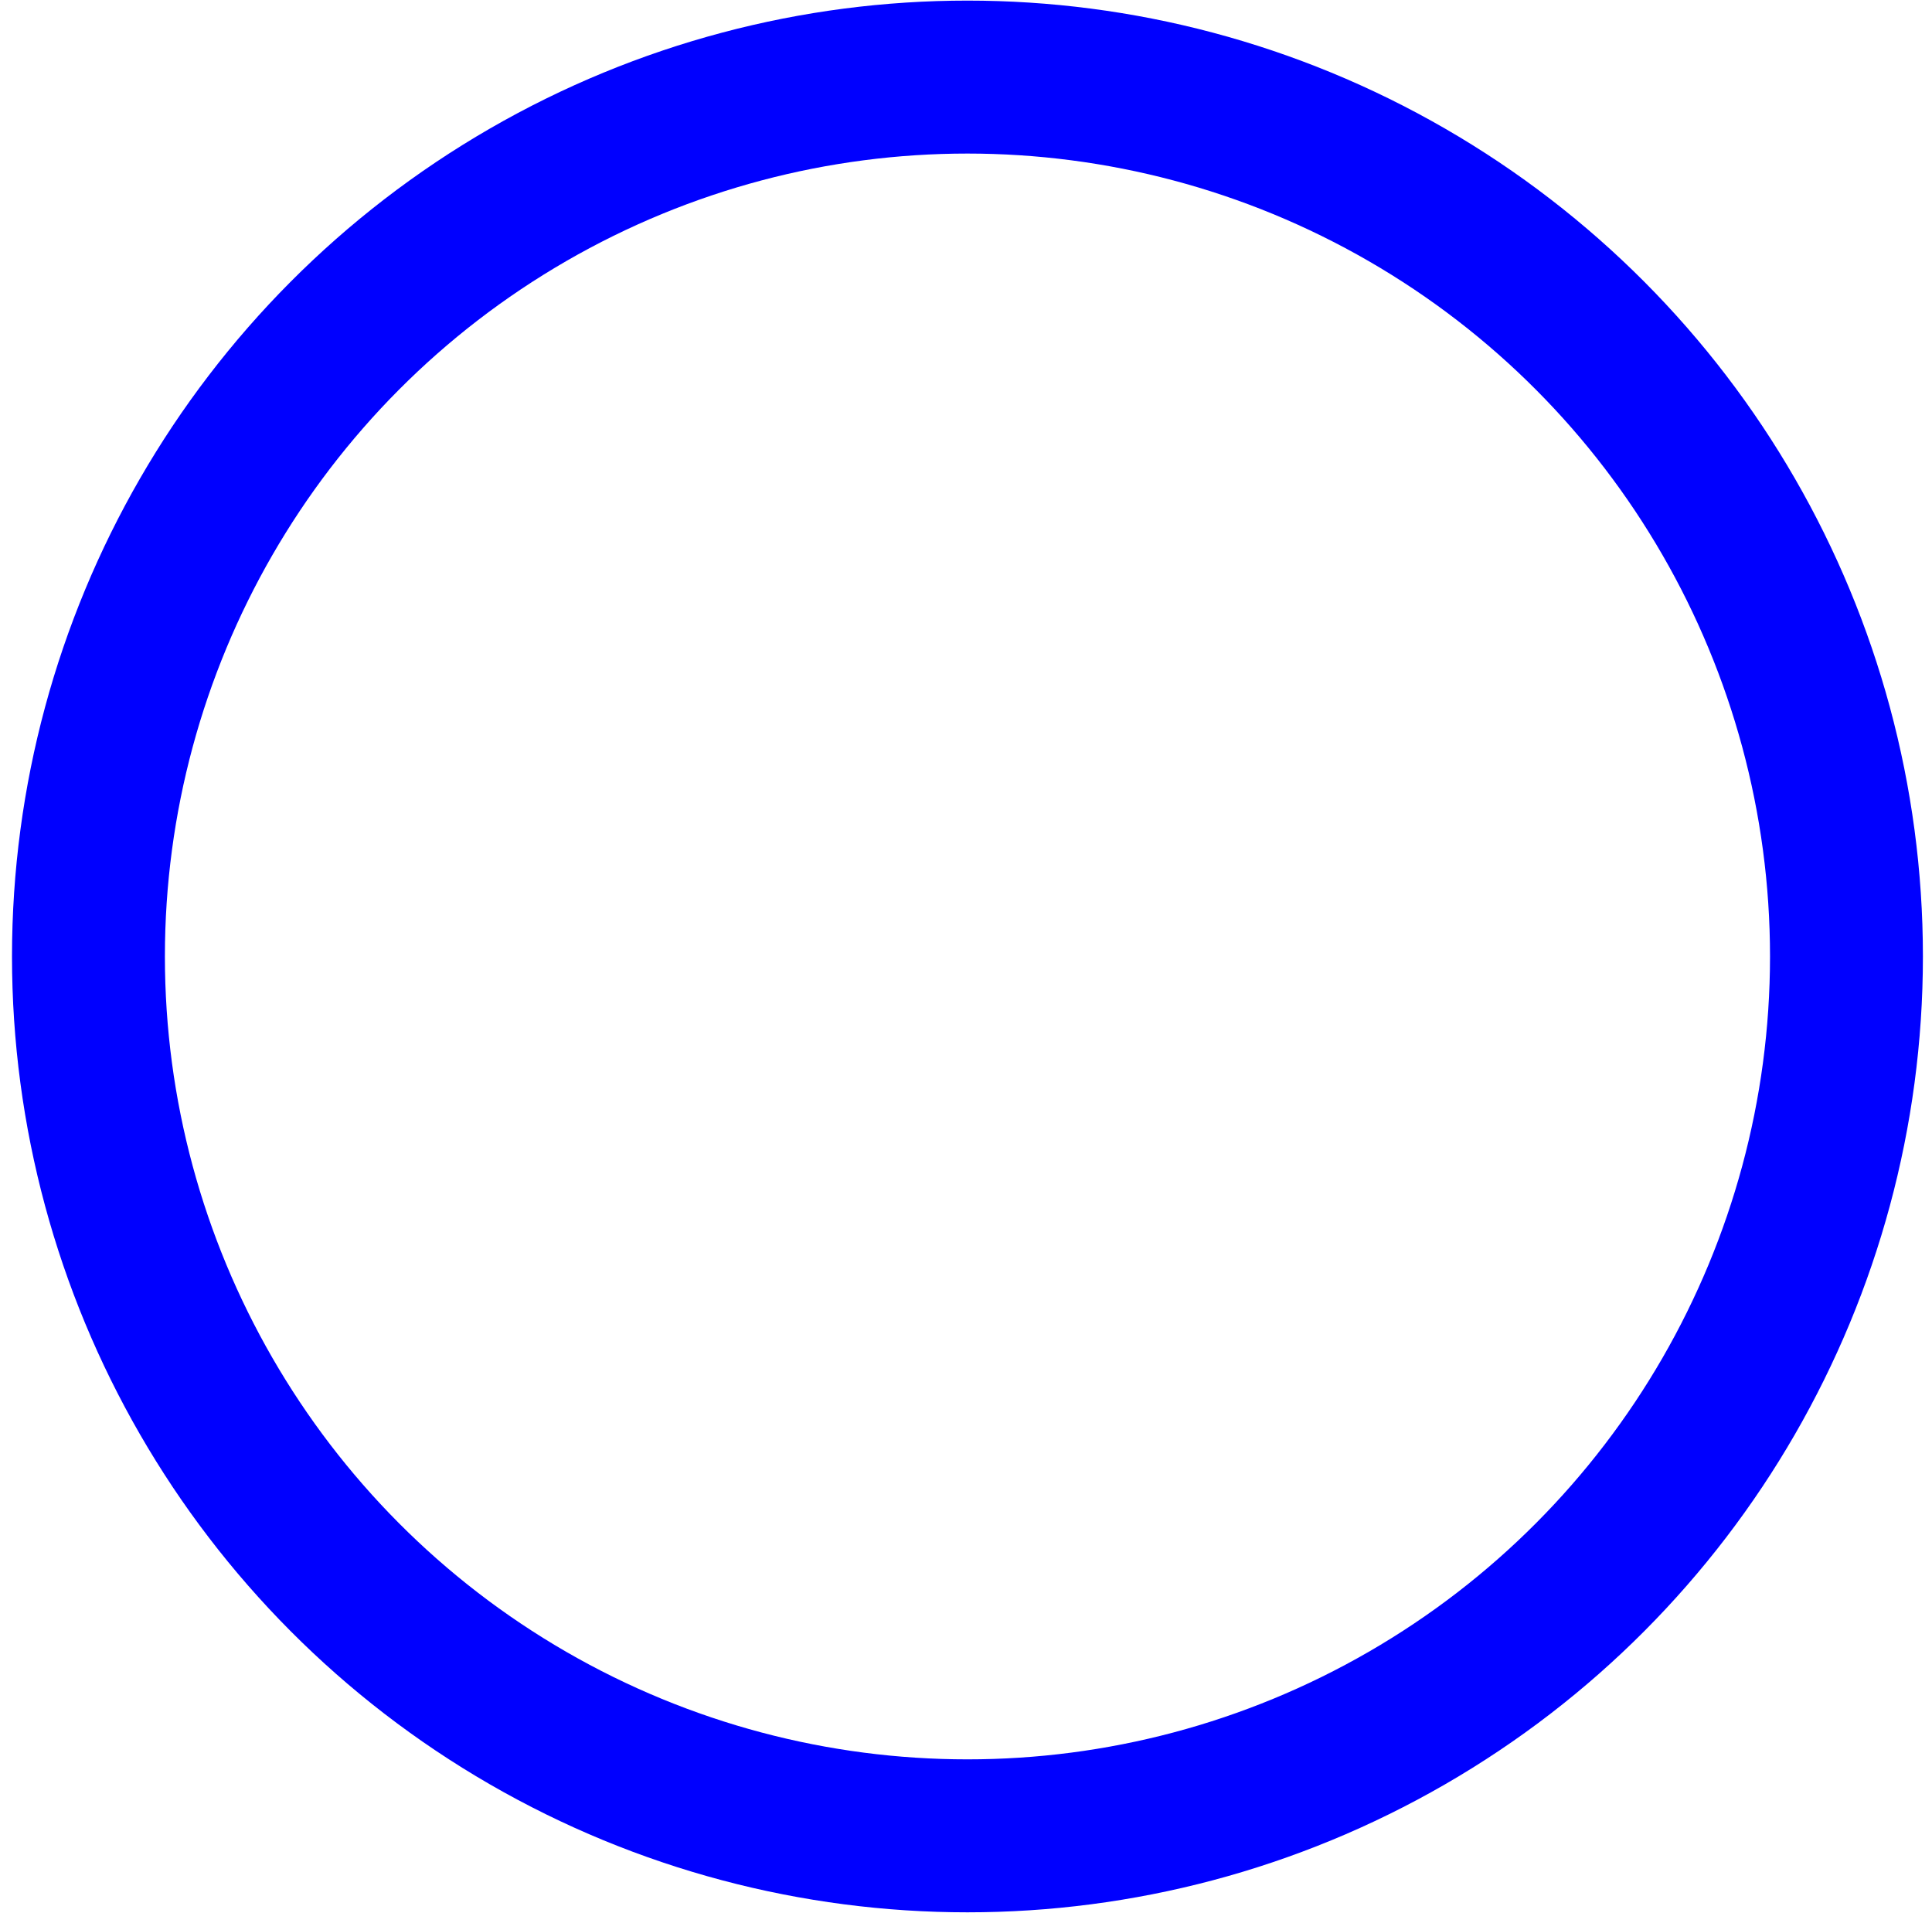 <?xml version="1.0" encoding="UTF-8" standalone="no"?>
<!DOCTYPE svg PUBLIC "-//W3C//DTD SVG 1.1//EN" "http://www.w3.org/Graphics/SVG/1.1/DTD/svg11.dtd">
<svg width="100%" height="100%" viewBox="0 0 101 100" version="1.1" xmlns="http://www.w3.org/2000/svg" xmlns:xlink="http://www.w3.org/1999/xlink" xml:space="preserve" xmlns:serif="http://www.serif.com/" style="fill-rule:evenodd;clip-rule:evenodd;stroke-linecap:round;stroke-linejoin:round;stroke-miterlimit:1.5;">
    <g transform="matrix(1,0,0,1,-414,0)">
        <g id="CircleBlue" transform="matrix(0.628,0,0,0.632,427.786,12.57)">
            <rect x="-20.999" y="-19.894" width="159.151" height="158.267" style="fill:none;"/>
            <g transform="matrix(1.48,0,0,1.471,-23.52,-26.39)">
                <circle cx="55.475" cy="58.194" r="49.441" style="fill:none;stroke:rgb(0,0,255);stroke-width:8.6px;"/>
            </g>
        </g>
    </g>
</svg>
